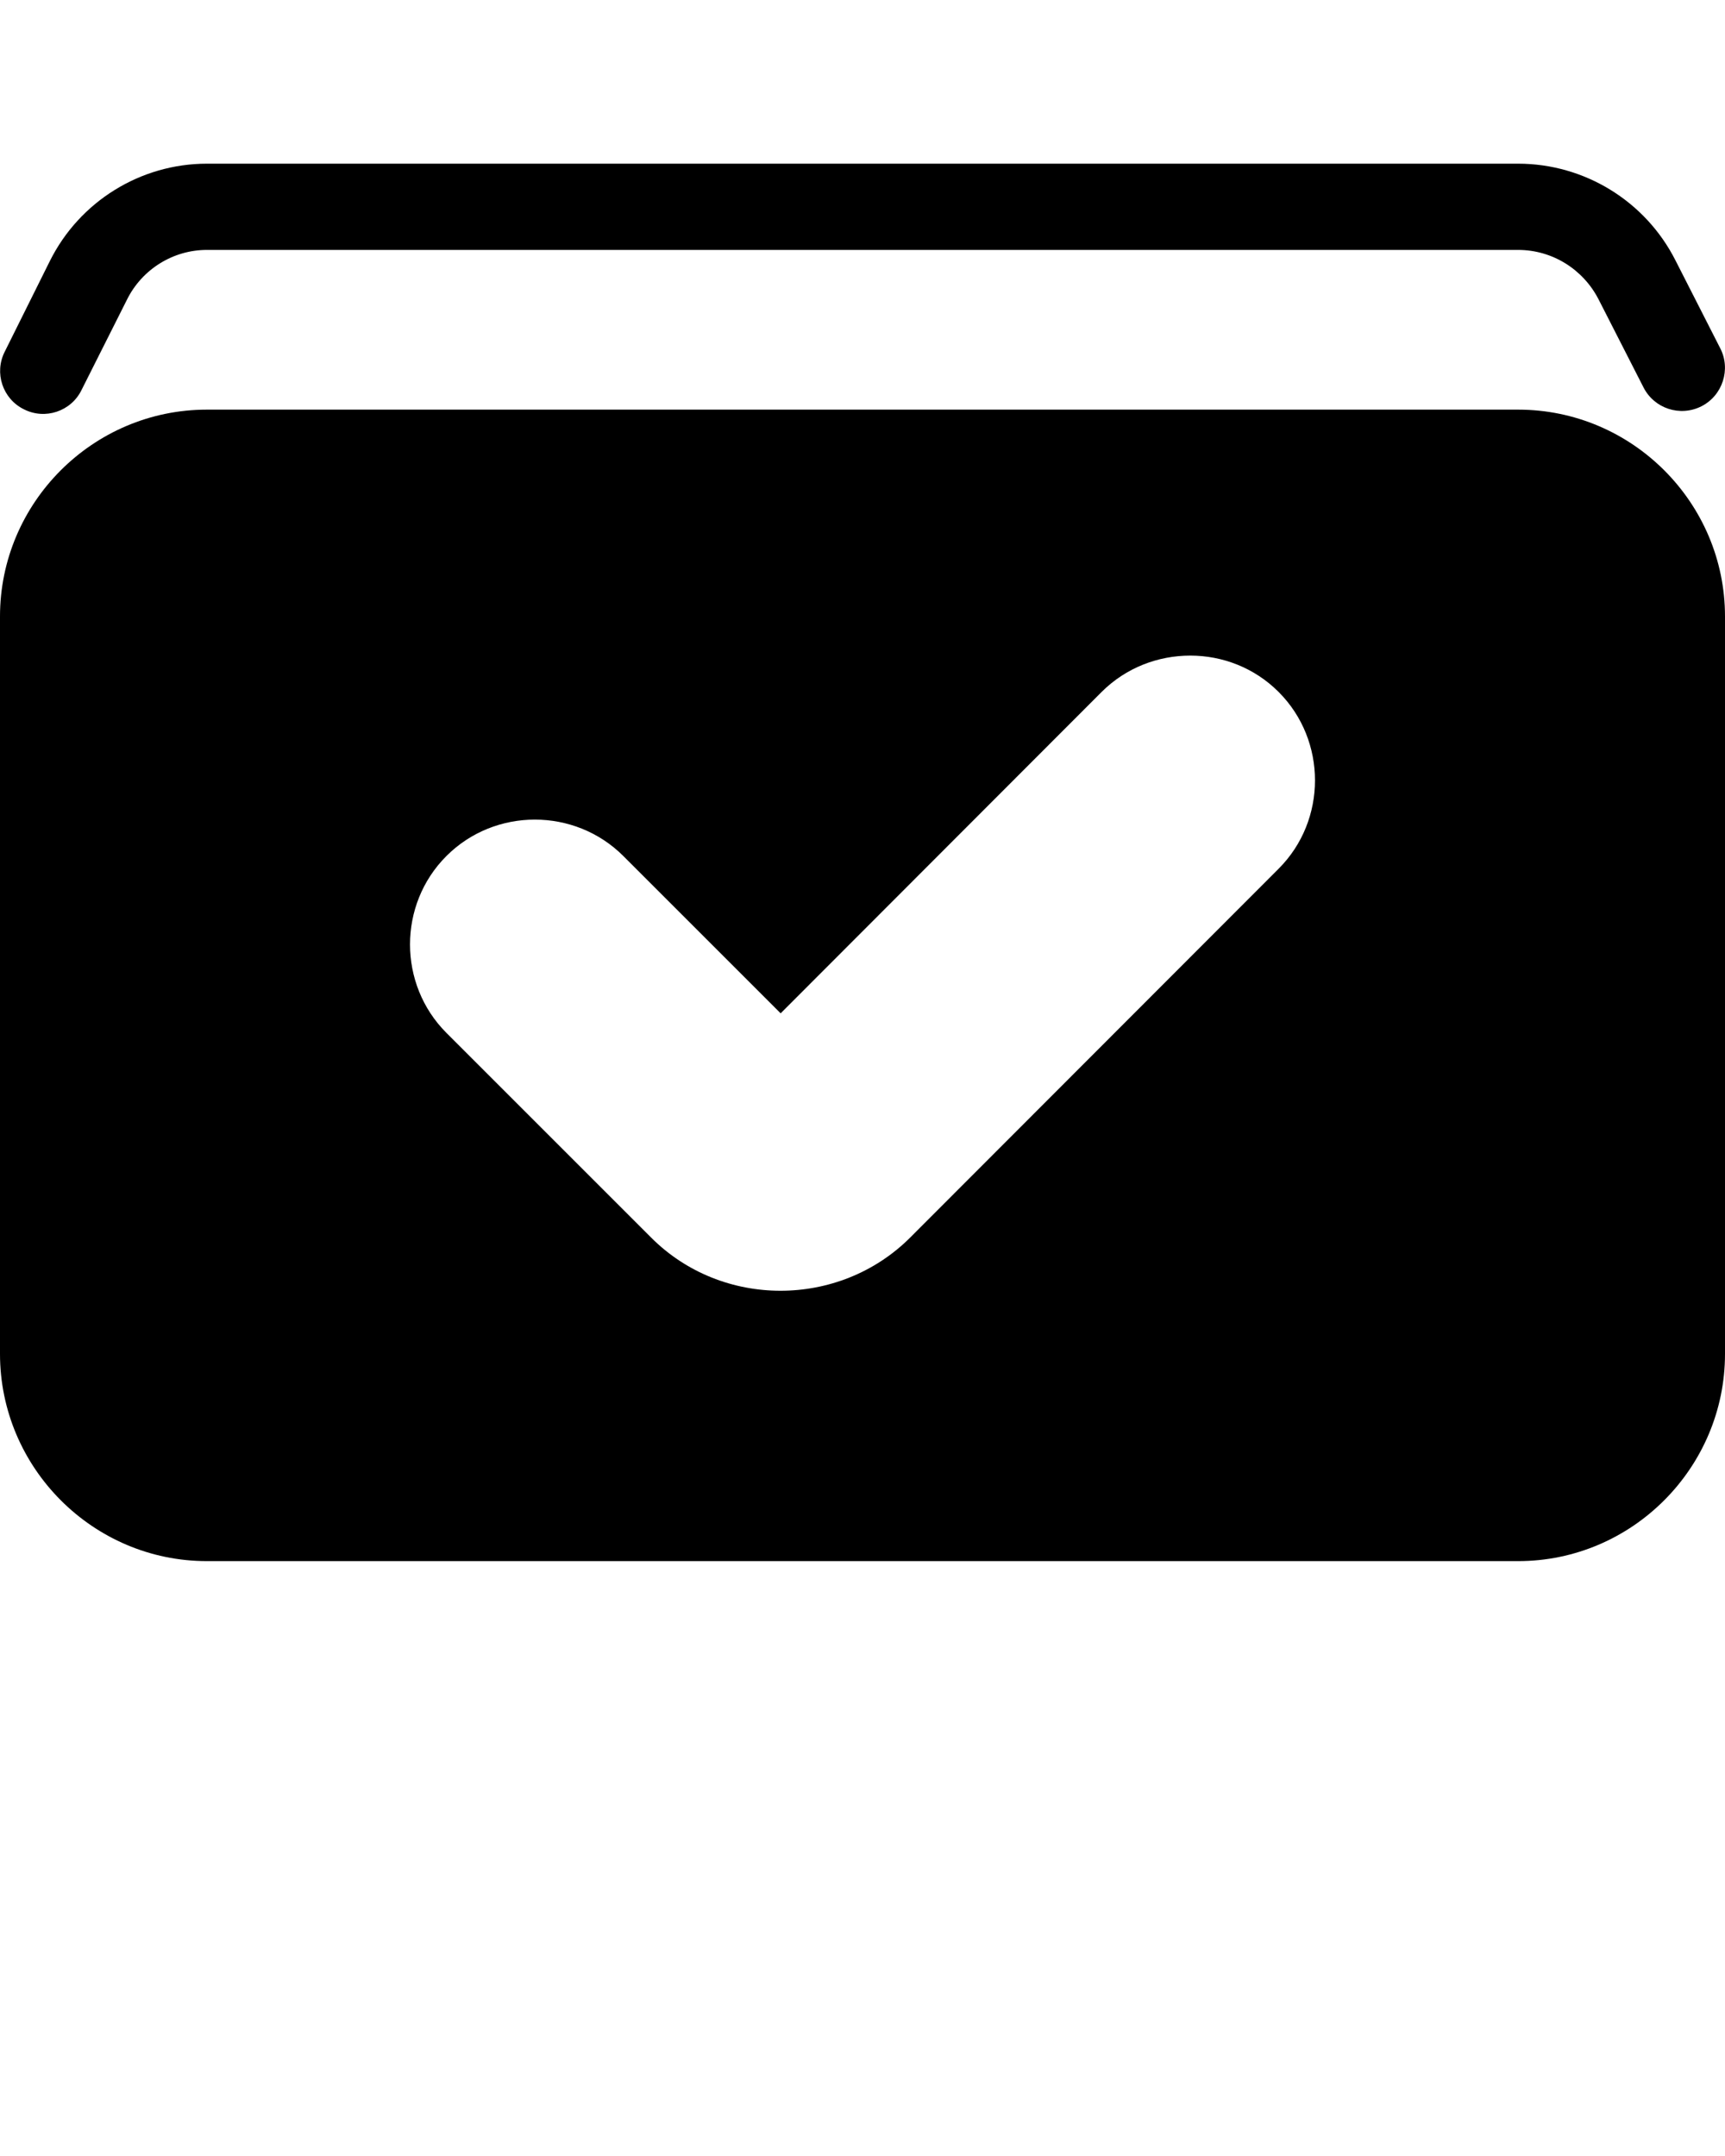 <?xml version="1.0" encoding="UTF-8"?>
<svg xmlns="http://www.w3.org/2000/svg" xmlns:xlink="http://www.w3.org/1999/xlink" width="20px" height="25px" viewBox="0 0 20 25" version="1.1">
<g id="surface1">
<path style=" stroke:none;fill-rule:evenodd;fill:rgb(0%,0%,0%);fill-opacity:1;" d="M 2.398 4.75 C 1.078 4.75 0 5.828 0 7.148 L 0 15.699 C 0 17.02 1.078 18.102 2.398 18.102 L 17.602 18.102 C 18.922 18.102 20 17.02 20 15.699 L 20 7.148 C 20 5.828 18.922 4.75 17.602 4.75 Z M 13.801 7.602 C 14.172 7.602 14.543 7.742 14.824 8.023 C 15.387 8.586 15.387 9.512 14.824 10.074 L 10.551 14.352 C 9.727 15.172 8.371 15.172 7.551 14.352 L 5.176 11.977 C 4.613 11.414 4.613 10.488 5.176 9.926 C 5.738 9.363 6.664 9.363 7.227 9.926 L 9.051 11.75 L 12.773 8.023 C 13.055 7.742 13.426 7.602 13.801 7.602 Z M 13.801 7.602 "/>
<path style=" stroke:none;fill-rule:evenodd;fill:rgb(0%,0%,0%);fill-opacity:1;" d="M 2.398 1.898 C 1.629 1.898 0.922 2.336 0.578 3.027 L 0.055 4.078 C -0.07 4.324 0.031 4.625 0.277 4.746 C 0.523 4.871 0.824 4.77 0.945 4.523 L 1.473 3.473 C 1.648 3.121 2.008 2.898 2.398 2.898 L 17.602 2.898 C 17.996 2.898 18.355 3.121 18.535 3.473 L 19.055 4.492 C 19.18 4.738 19.48 4.836 19.727 4.711 C 19.973 4.586 20.07 4.281 19.945 4.039 L 19.426 3.02 C 19.078 2.332 18.371 1.898 17.602 1.898 Z M 2.398 1.898 "/>
</g>
</svg>
